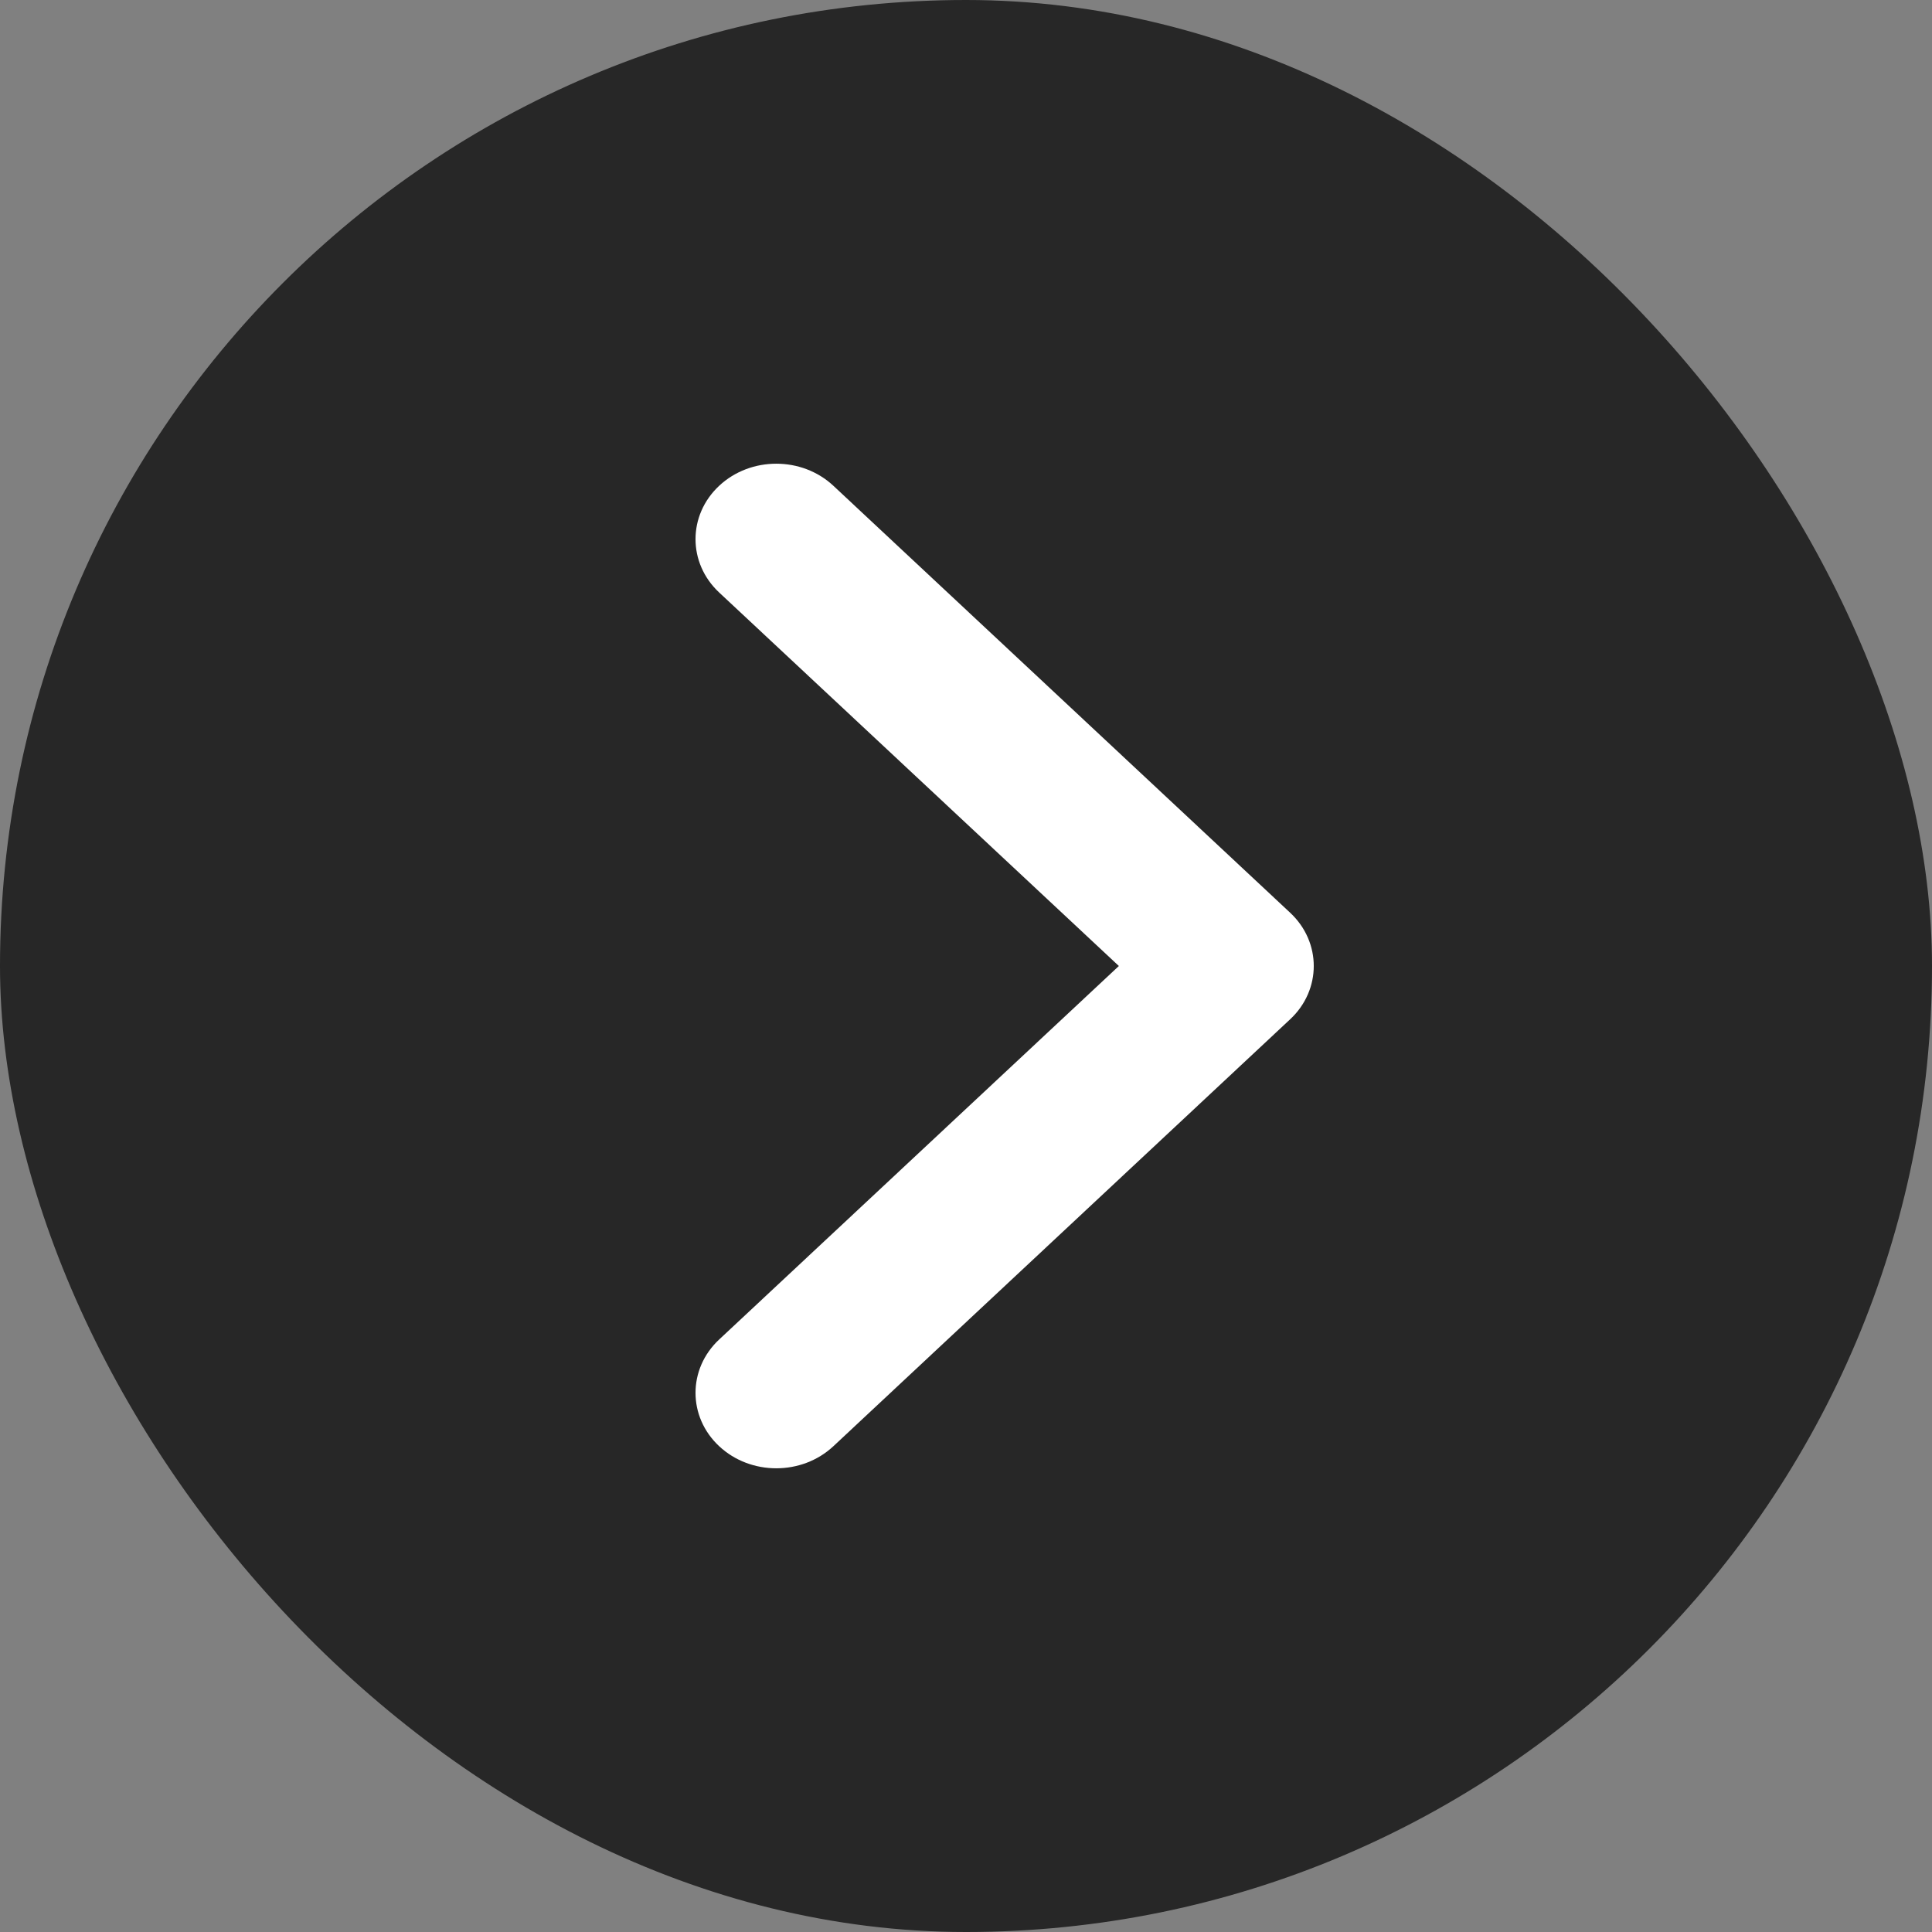 <svg xmlns="http://www.w3.org/2000/svg" width="25" height="25" viewBox="0 0 25 25">
  <rect x="0" y="0" width="25" height="25" fill="#808080" stroke="none"/>
  <g fill="none" fill-rule="evenodd">
    <rect width="25" height="25" fill="#000" fill-opacity=".697" rx="12.5" transform="rotate(-180 12.5 12.5)"/>
    <path fill="#FFF" d="M11.522,12.5 L16.694,17.333 C17.102,17.714 17.102,18.333 16.694,18.714 C16.286,19.095 15.624,19.095 15.216,18.714 L9.306,13.19 C9.102,13 9,12.75 9,12.5 C9,12.25 9.102,12 9.306,11.81 L15.216,6.286 C15.624,5.905 16.286,5.905 16.694,6.286 C17.102,6.667 17.102,7.286 16.694,7.667 L11.522,12.5 Z" transform="rotate(-180 13 12.5)"/>
  </g>
</svg>
